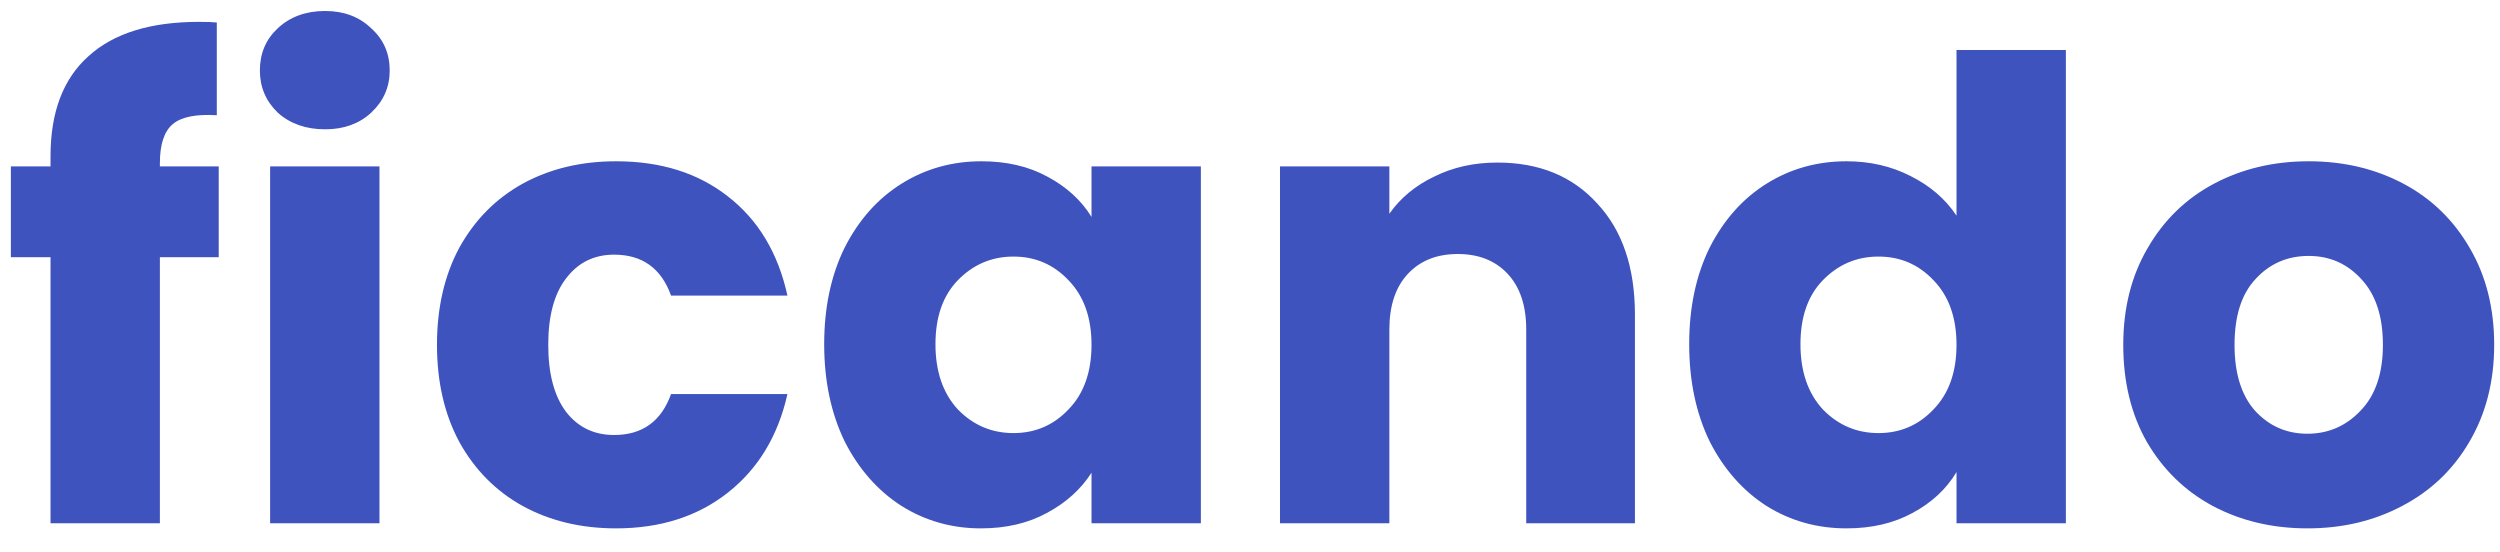 <svg width="86" height="19" viewBox="0 0 86 19" fill="none" xmlns="http://www.w3.org/2000/svg">
<path d="M7.524 8.848H5.5V18H1.738V8.848H0.374V5.724H1.738V5.372C1.738 3.861 2.171 2.717 3.036 1.94C3.901 1.148 5.17 0.752 6.842 0.752C7.121 0.752 7.326 0.759 7.458 0.774V3.964C6.739 3.92 6.233 4.023 5.94 4.272C5.647 4.521 5.5 4.969 5.5 5.614V5.724H7.524V8.848ZM11.184 4.448C10.524 4.448 9.981 4.257 9.556 3.876C9.145 3.48 8.94 2.996 8.94 2.424C8.94 1.837 9.145 1.353 9.556 0.972C9.981 0.576 10.524 0.378 11.184 0.378C11.829 0.378 12.357 0.576 12.768 0.972C13.193 1.353 13.406 1.837 13.406 2.424C13.406 2.996 13.193 3.48 12.768 3.876C12.357 4.257 11.829 4.448 11.184 4.448ZM13.054 5.724V18H9.292V5.724H13.054ZM15.032 11.862C15.032 10.586 15.289 9.471 15.802 8.518C16.33 7.565 17.056 6.831 17.98 6.318C18.919 5.805 19.989 5.548 21.192 5.548C22.732 5.548 24.015 5.951 25.042 6.758C26.083 7.565 26.765 8.701 27.088 10.168H23.084C22.747 9.229 22.094 8.76 21.126 8.76C20.437 8.76 19.887 9.031 19.476 9.574C19.065 10.102 18.86 10.865 18.86 11.862C18.86 12.859 19.065 13.629 19.476 14.172C19.887 14.7 20.437 14.964 21.126 14.964C22.094 14.964 22.747 14.495 23.084 13.556H27.088C26.765 14.993 26.083 16.123 25.042 16.944C24.001 17.765 22.717 18.176 21.192 18.176C19.989 18.176 18.919 17.919 17.98 17.406C17.056 16.893 16.33 16.159 15.802 15.206C15.289 14.253 15.032 13.138 15.032 11.862ZM28.352 11.84C28.352 10.579 28.587 9.471 29.056 8.518C29.54 7.565 30.193 6.831 31.014 6.318C31.836 5.805 32.752 5.548 33.764 5.548C34.63 5.548 35.385 5.724 36.03 6.076C36.69 6.428 37.196 6.89 37.548 7.462V5.724H41.31V18H37.548V16.262C37.182 16.834 36.668 17.296 36.008 17.648C35.363 18 34.608 18.176 33.742 18.176C32.745 18.176 31.836 17.919 31.014 17.406C30.193 16.878 29.54 16.137 29.056 15.184C28.587 14.216 28.352 13.101 28.352 11.84ZM37.548 11.862C37.548 10.923 37.284 10.183 36.756 9.64C36.243 9.097 35.612 8.826 34.864 8.826C34.116 8.826 33.478 9.097 32.95 9.64C32.437 10.168 32.18 10.901 32.18 11.84C32.18 12.779 32.437 13.527 32.95 14.084C33.478 14.627 34.116 14.898 34.864 14.898C35.612 14.898 36.243 14.627 36.756 14.084C37.284 13.541 37.548 12.801 37.548 11.862ZM51.512 5.592C52.949 5.592 54.093 6.061 54.944 7C55.809 7.924 56.242 9.2 56.242 10.828V18H52.502V11.334C52.502 10.513 52.289 9.875 51.864 9.42C51.439 8.965 50.867 8.738 50.148 8.738C49.429 8.738 48.857 8.965 48.432 9.42C48.007 9.875 47.794 10.513 47.794 11.334V18H44.032V5.724H47.794V7.352C48.175 6.809 48.689 6.384 49.334 6.076C49.979 5.753 50.705 5.592 51.512 5.592ZM58.108 11.84C58.108 10.579 58.343 9.471 58.812 8.518C59.296 7.565 59.949 6.831 60.77 6.318C61.592 5.805 62.508 5.548 63.52 5.548C64.327 5.548 65.06 5.717 65.72 6.054C66.395 6.391 66.923 6.846 67.304 7.418V1.72H71.066V18H67.304V16.24C66.952 16.827 66.446 17.296 65.786 17.648C65.141 18 64.385 18.176 63.52 18.176C62.508 18.176 61.592 17.919 60.77 17.406C59.949 16.878 59.296 16.137 58.812 15.184C58.343 14.216 58.108 13.101 58.108 11.84ZM67.304 11.862C67.304 10.923 67.04 10.183 66.512 9.64C65.999 9.097 65.368 8.826 64.62 8.826C63.872 8.826 63.234 9.097 62.706 9.64C62.193 10.168 61.936 10.901 61.936 11.84C61.936 12.779 62.193 13.527 62.706 14.084C63.234 14.627 63.872 14.898 64.62 14.898C65.368 14.898 65.999 14.627 66.512 14.084C67.04 13.541 67.304 12.801 67.304 11.862ZM79.376 18.176C78.173 18.176 77.088 17.919 76.12 17.406C75.166 16.893 74.411 16.159 73.854 15.206C73.311 14.253 73.04 13.138 73.04 11.862C73.04 10.601 73.319 9.493 73.876 8.54C74.433 7.572 75.196 6.831 76.164 6.318C77.132 5.805 78.217 5.548 79.42 5.548C80.623 5.548 81.708 5.805 82.676 6.318C83.644 6.831 84.406 7.572 84.964 8.54C85.521 9.493 85.8 10.601 85.8 11.862C85.8 13.123 85.514 14.238 84.942 15.206C84.385 16.159 83.615 16.893 82.632 17.406C81.664 17.919 80.579 18.176 79.376 18.176ZM79.376 14.92C80.094 14.92 80.703 14.656 81.202 14.128C81.715 13.6 81.972 12.845 81.972 11.862C81.972 10.879 81.722 10.124 81.224 9.596C80.74 9.068 80.138 8.804 79.42 8.804C78.686 8.804 78.078 9.068 77.594 9.596C77.11 10.109 76.868 10.865 76.868 11.862C76.868 12.845 77.103 13.6 77.572 14.128C78.056 14.656 78.657 14.92 79.376 14.92Z" fill="#3F53BE"/>
</svg>
